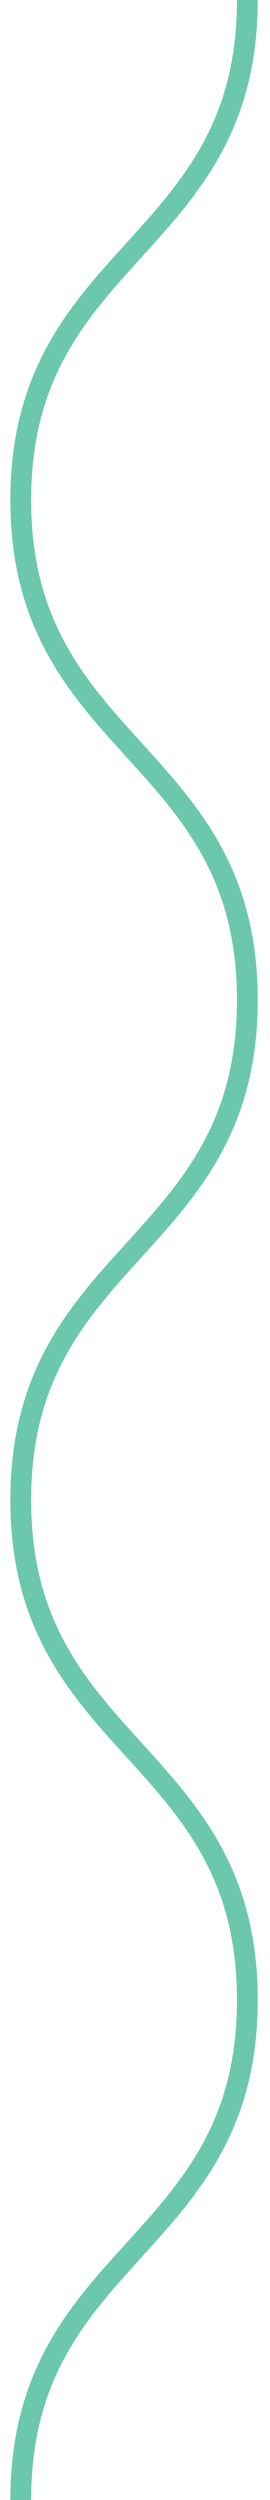 <svg viewBox="0 0 13 120" xmlns="http://www.w3.org/2000/svg"><path d="M11.91 0C11.91 12 1 12 1 24s10.91 12 10.91 24S1 60 1 72s10.91 12 10.91 24S1 108 1 120" fill="none" fill-rule="evenodd" stroke="#6bc8ad"/></svg>
